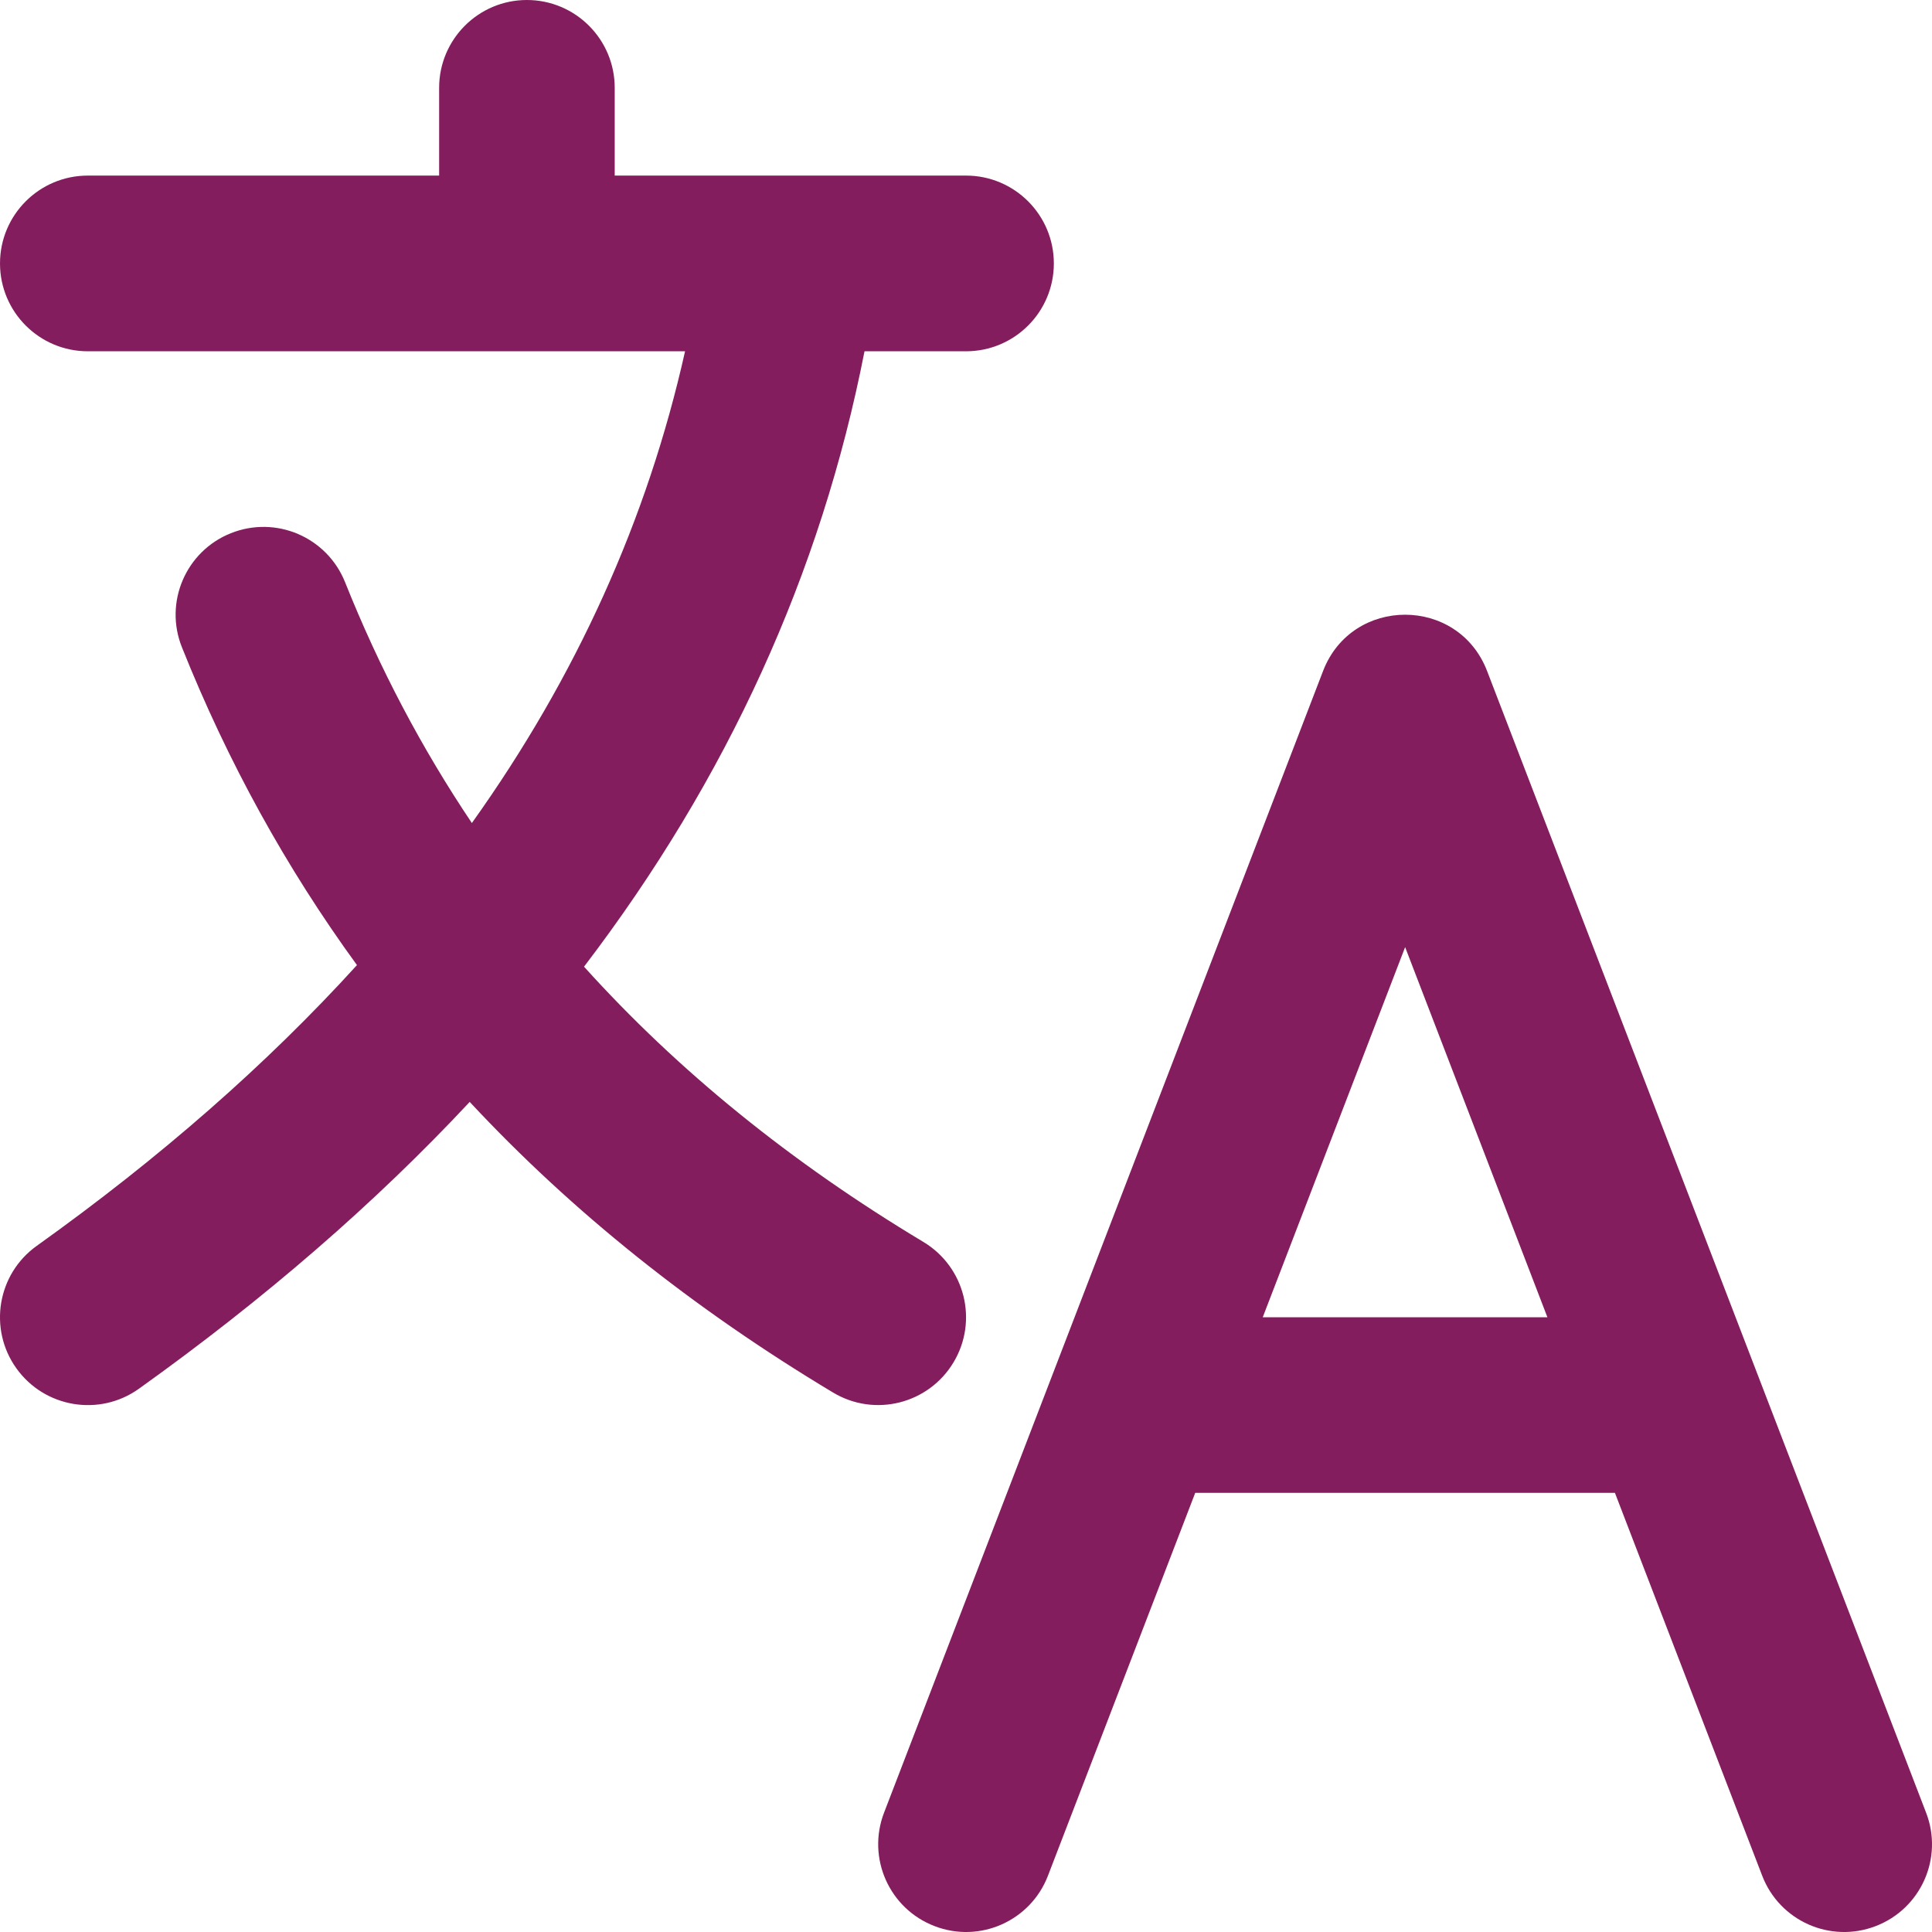<svg width="17" height="17" viewBox="0 0 17 17" fill="none" xmlns="http://www.w3.org/2000/svg">
<path fill-rule="evenodd" clip-rule="evenodd" d="M3.864 1.545V0.773C3.864 0.346 4.21 0 4.636 0C5.063 0 5.409 0.346 5.409 0.773V1.545H6.941C6.949 1.545 6.958 1.545 6.966 1.545H8.5C8.927 1.545 9.273 1.891 9.273 2.318C9.273 2.745 8.927 3.091 8.5 3.091H7.607C7.224 5.048 6.399 6.854 5.139 8.506C5.966 9.423 6.96 10.229 8.125 10.928C8.491 11.148 8.61 11.622 8.39 11.988C8.17 12.354 7.696 12.473 7.33 12.253C6.099 11.515 5.033 10.662 4.133 9.696C3.301 10.587 2.33 11.428 1.222 12.22C0.875 12.468 0.392 12.387 0.144 12.04C-0.104 11.693 -0.024 11.21 0.324 10.962C1.413 10.184 2.351 9.361 3.141 8.492C2.517 7.635 2.003 6.702 1.601 5.696C1.442 5.3 1.635 4.85 2.031 4.692C2.428 4.533 2.877 4.726 3.036 5.122C3.337 5.876 3.709 6.582 4.152 7.242C5.073 5.952 5.697 4.569 6.028 3.091H0.773C0.346 3.091 5.8958e-05 2.745 5.8958e-05 2.318C5.8958e-05 1.891 0.346 1.545 0.773 1.545H3.864ZM14.21 13.136H10.517L9.221 16.505C9.068 16.903 8.621 17.102 8.223 16.948C7.824 16.795 7.626 16.348 7.779 15.95L11.642 5.904C11.896 5.244 12.831 5.244 13.085 5.904L16.948 15.95C17.102 16.348 16.903 16.795 16.505 16.948C16.106 17.102 15.659 16.903 15.506 16.505L14.21 13.136ZM13.616 11.591L12.364 8.334L11.111 11.591H13.616Z" fill="#841D5D"/>
</svg>
